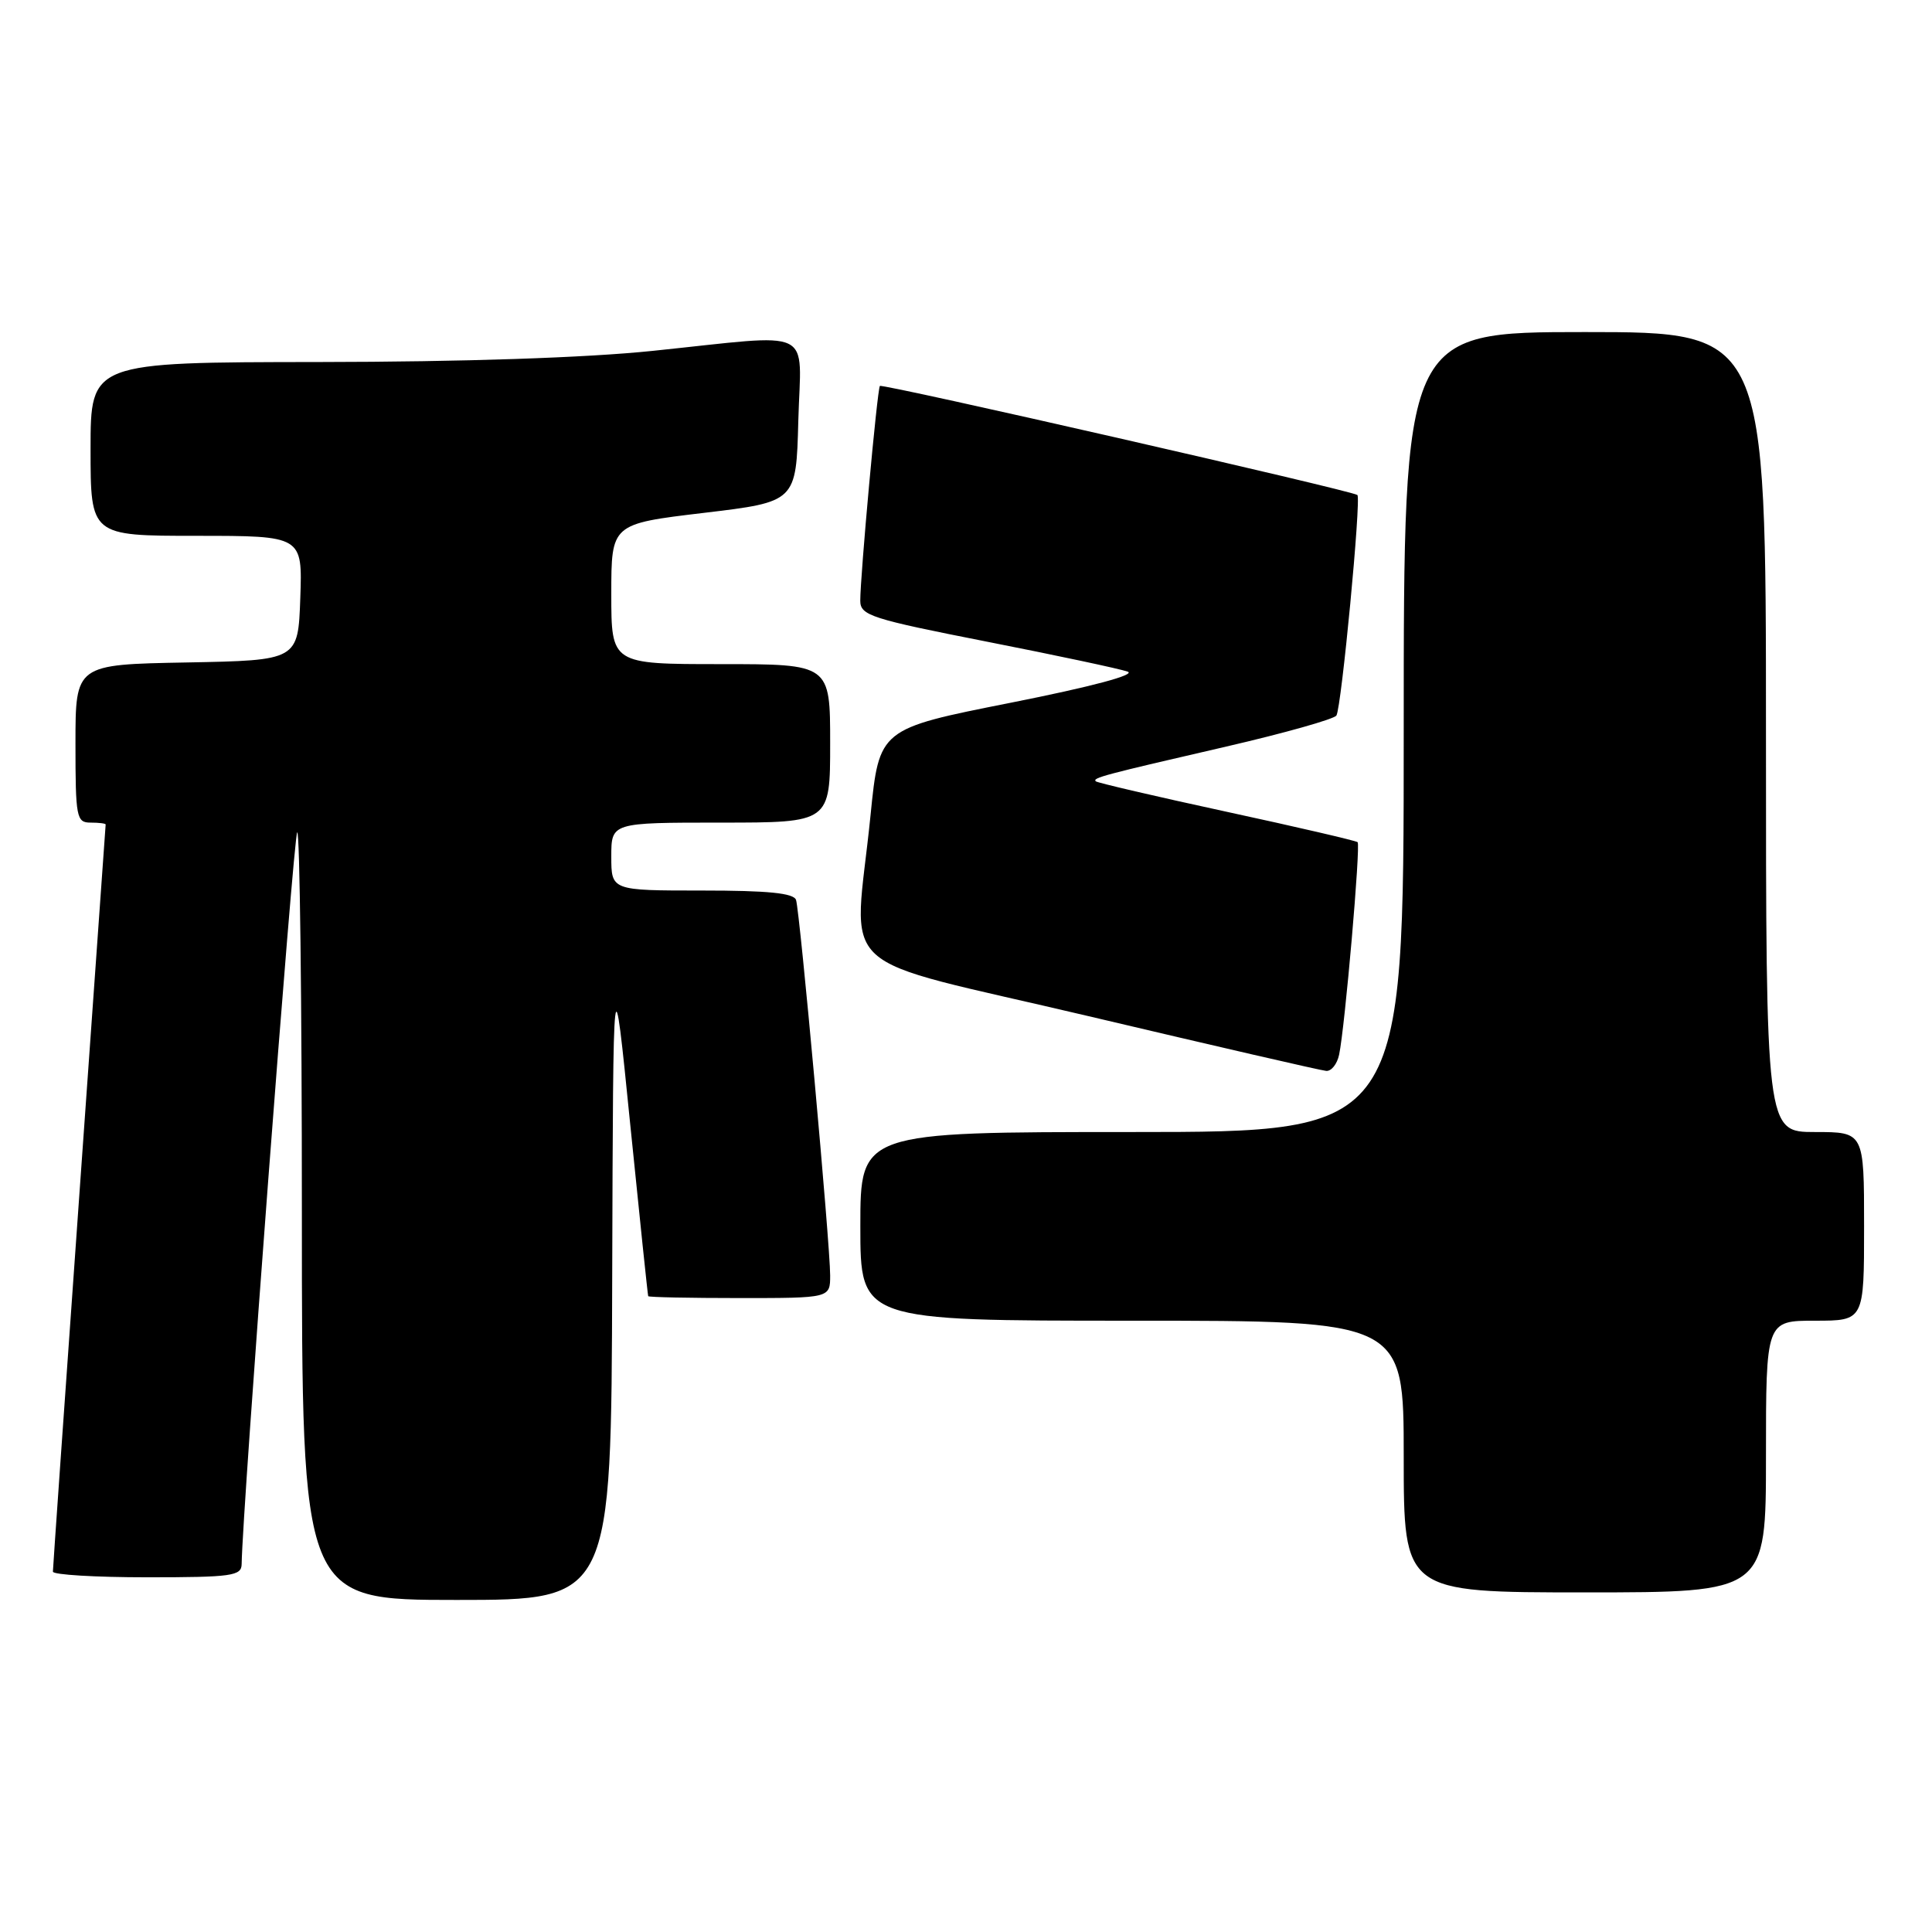 <?xml version="1.0" encoding="UTF-8" standalone="no"?>
<!DOCTYPE svg PUBLIC "-//W3C//DTD SVG 1.1//EN" "http://www.w3.org/Graphics/SVG/1.1/DTD/svg11.dtd" >
<svg xmlns="http://www.w3.org/2000/svg" xmlns:xlink="http://www.w3.org/1999/xlink" version="1.1" viewBox="0 0 256 256">
 <g >
 <path fill="currentColor"
d=" M 81.12 169.25 C 81.25 126.50 81.25 126.50 83.51 149.00 C 84.76 161.38 85.83 171.61 85.89 171.75 C 85.95 171.89 91.40 172.00 98.00 172.00 C 110.00 172.00 110.00 172.00 110.00 169.00 C 110.00 164.88 105.99 120.80 105.48 119.25 C 105.18 118.34 101.77 118.00 93.03 118.00 C 81.00 118.00 81.00 118.00 81.00 113.50 C 81.00 109.00 81.00 109.00 95.50 109.00 C 110.00 109.00 110.00 109.00 110.00 98.50 C 110.00 88.00 110.00 88.00 95.50 88.00 C 81.00 88.00 81.00 88.00 81.00 78.71 C 81.00 69.42 81.00 69.42 93.25 67.96 C 105.50 66.50 105.50 66.50 105.78 55.75 C 106.12 43.15 108.35 44.23 86.50 46.49 C 77.66 47.41 61.35 47.95 42.25 47.97 C 12.00 48.00 12.00 48.00 12.00 59.50 C 12.00 71.00 12.00 71.00 26.04 71.00 C 40.08 71.00 40.08 71.00 39.79 79.25 C 39.50 87.50 39.50 87.50 24.75 87.78 C 10.00 88.05 10.00 88.05 10.00 98.53 C 10.00 108.33 10.13 109.00 12.00 109.00 C 13.10 109.00 14.00 109.11 14.00 109.25 C 13.99 109.39 12.42 131.55 10.50 158.50 C 8.58 185.45 7.01 207.84 7.01 208.25 C 7.00 208.66 12.62 209.00 19.50 209.00 C 30.73 209.00 32.00 208.82 32.02 207.25 C 32.11 200.08 38.89 110.78 39.38 110.29 C 39.72 109.95 40.00 132.69 40.00 160.83 C 40.00 212.00 40.00 212.00 60.50 212.00 C 81.00 212.00 81.00 212.00 81.12 169.25 Z  M 234.00 193.00 C 234.00 175.00 234.00 175.00 240.50 175.00 C 247.00 175.00 247.00 175.00 247.00 162.50 C 247.00 150.00 247.00 150.00 240.50 150.00 C 234.00 150.00 234.00 150.00 234.00 97.00 C 234.00 44.00 234.00 44.00 210.00 44.00 C 186.00 44.00 186.00 44.00 186.00 97.00 C 186.00 150.00 186.00 150.00 150.00 150.00 C 114.00 150.00 114.00 150.00 114.00 162.50 C 114.00 175.00 114.00 175.00 150.00 175.00 C 186.00 175.00 186.00 175.00 186.00 193.00 C 186.00 211.00 186.00 211.00 210.00 211.00 C 234.00 211.00 234.00 211.00 234.00 193.00 Z  M 177.44 139.75 C 178.21 136.13 180.31 111.97 179.89 111.59 C 179.67 111.40 171.86 109.58 162.52 107.56 C 153.19 105.54 145.39 103.72 145.20 103.53 C 144.73 103.07 146.12 102.70 162.50 98.92 C 170.20 97.14 176.76 95.29 177.08 94.81 C 177.75 93.79 180.39 66.02 179.86 65.59 C 179.14 65.01 116.88 50.79 116.59 51.14 C 116.24 51.55 113.98 76.39 113.99 79.61 C 114.00 81.55 115.41 82.00 130.75 85.02 C 139.96 86.83 148.36 88.62 149.41 88.99 C 150.59 89.40 144.69 90.98 133.91 93.12 C 116.50 96.57 116.50 96.57 115.35 108.03 C 113.17 129.77 109.58 126.46 144.25 134.65 C 160.89 138.58 175.05 141.85 175.73 141.90 C 176.41 141.96 177.18 140.99 177.44 139.75 Z "/>
</g>
</svg>